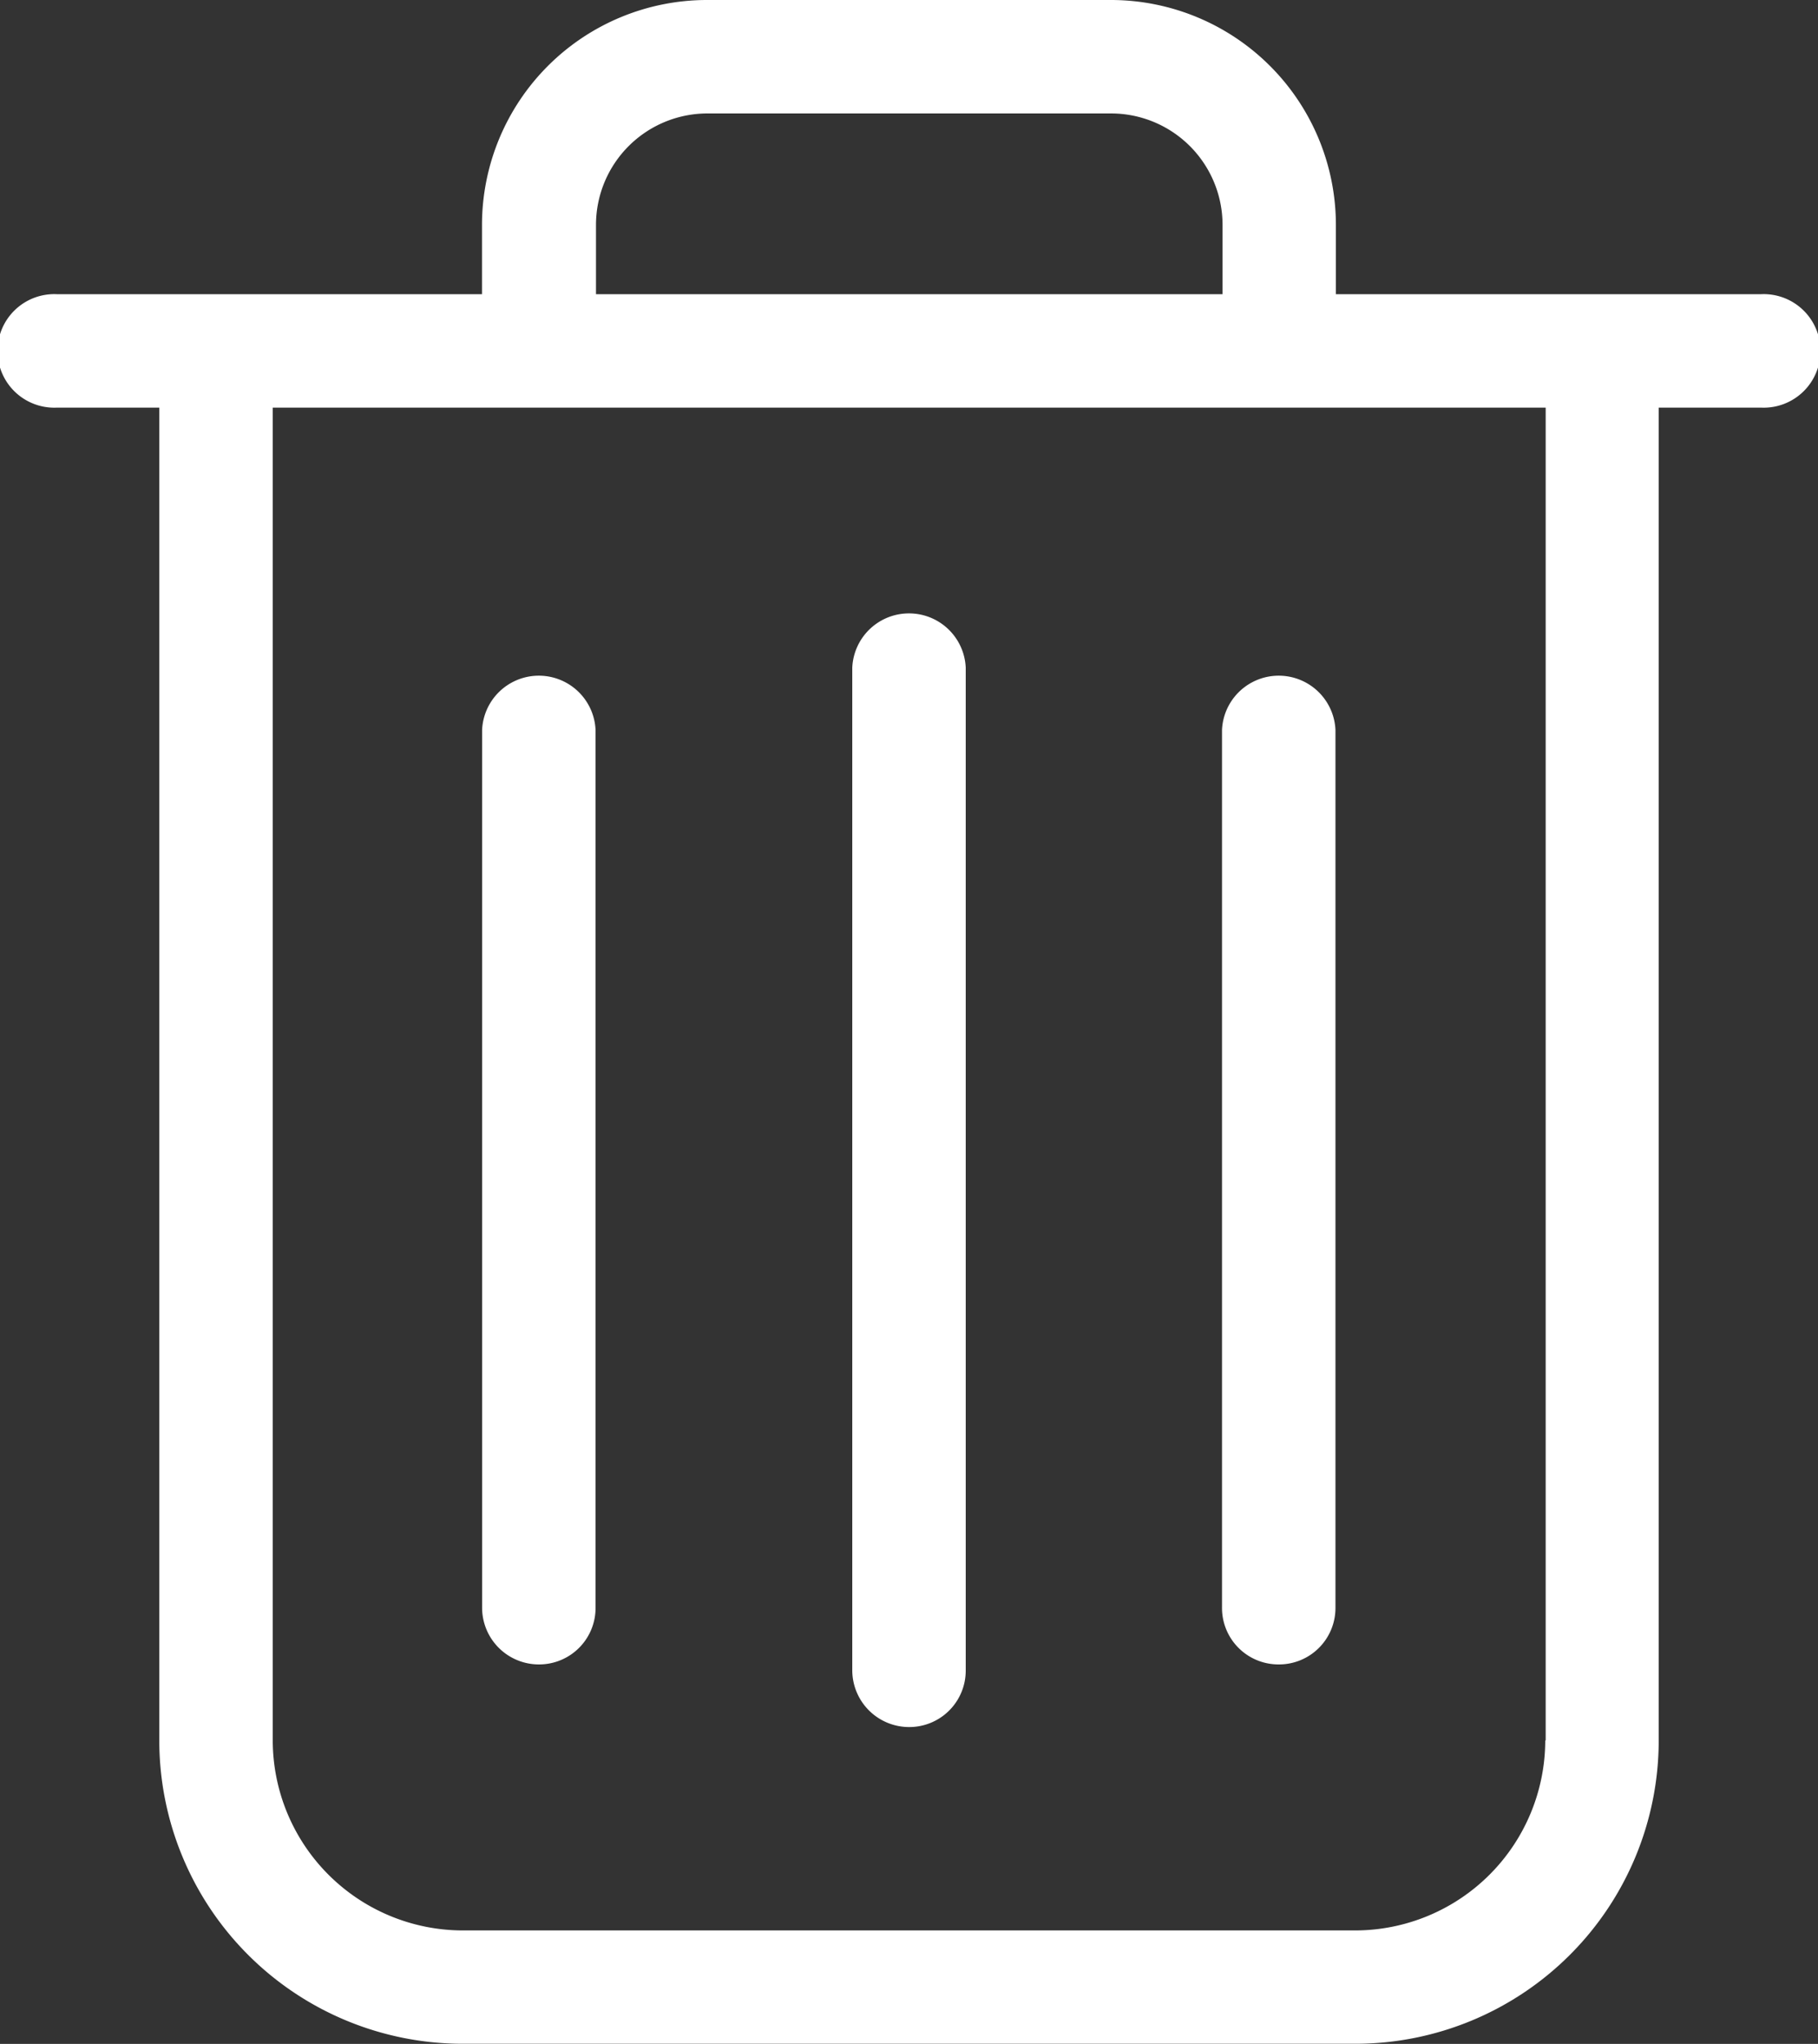 <svg xmlns="http://www.w3.org/2000/svg" viewBox="0 0 16.777 18.863">
  <rect x="0" y="0" width="16.777" height="18.863" fill="#333333" stroke="none"/>
  <defs>
    <style>
      .cls-1 {
        fill: #fff;
      }
    </style>
  </defs>
  <title>Cancelar</title>
  <g id="Capa_2" data-name="Capa 2">
    <g id="Capa_1-2" data-name="Capa 1">
      <g>
        <path class="cls-1" d="M16.253,2.715H12.328v-.64A2.077,2.077,0,0,0,10.254,0H6.523A2.077,2.077,0,0,0,4.448,2.075v.64H.524a.524.524,0,1,0,0,1.047H1.47v12.3a2.8,2.8,0,0,0,2.8,2.8h8.237a2.8,2.8,0,0,0,2.8-2.8V3.762h.946a.524.524,0,1,0,0-1.047ZM5.5,2.075A1.029,1.029,0,0,1,6.523,1.047h3.731a1.029,1.029,0,0,1,1.028,1.028v.64H5.5ZM14.26,16.063a1.756,1.756,0,0,1-1.753,1.753H4.27a1.756,1.756,0,0,1-1.753-1.753V3.762H14.264v12.3Z"/>
        <path class="cls-1" d="M8.388,15.939a.521.521,0,0,0,.524-.524V6.162a.524.524,0,0,0-1.047,0v9.249A.525.525,0,0,0,8.388,15.939Z"/>
        <path class="cls-1" d="M4.972,15.361a.521.521,0,0,0,.524-.524v-8.1a.524.524,0,0,0-1.047,0v8.1A.524.524,0,0,0,4.972,15.361Z"/>
        <path class="cls-1" d="M11.8,15.361a.521.521,0,0,0,.524-.524v-8.1a.524.524,0,0,0-1.047,0v8.1A.521.521,0,0,0,11.8,15.361Z"/>
      </g>
    </g>
  </g>
</svg>
